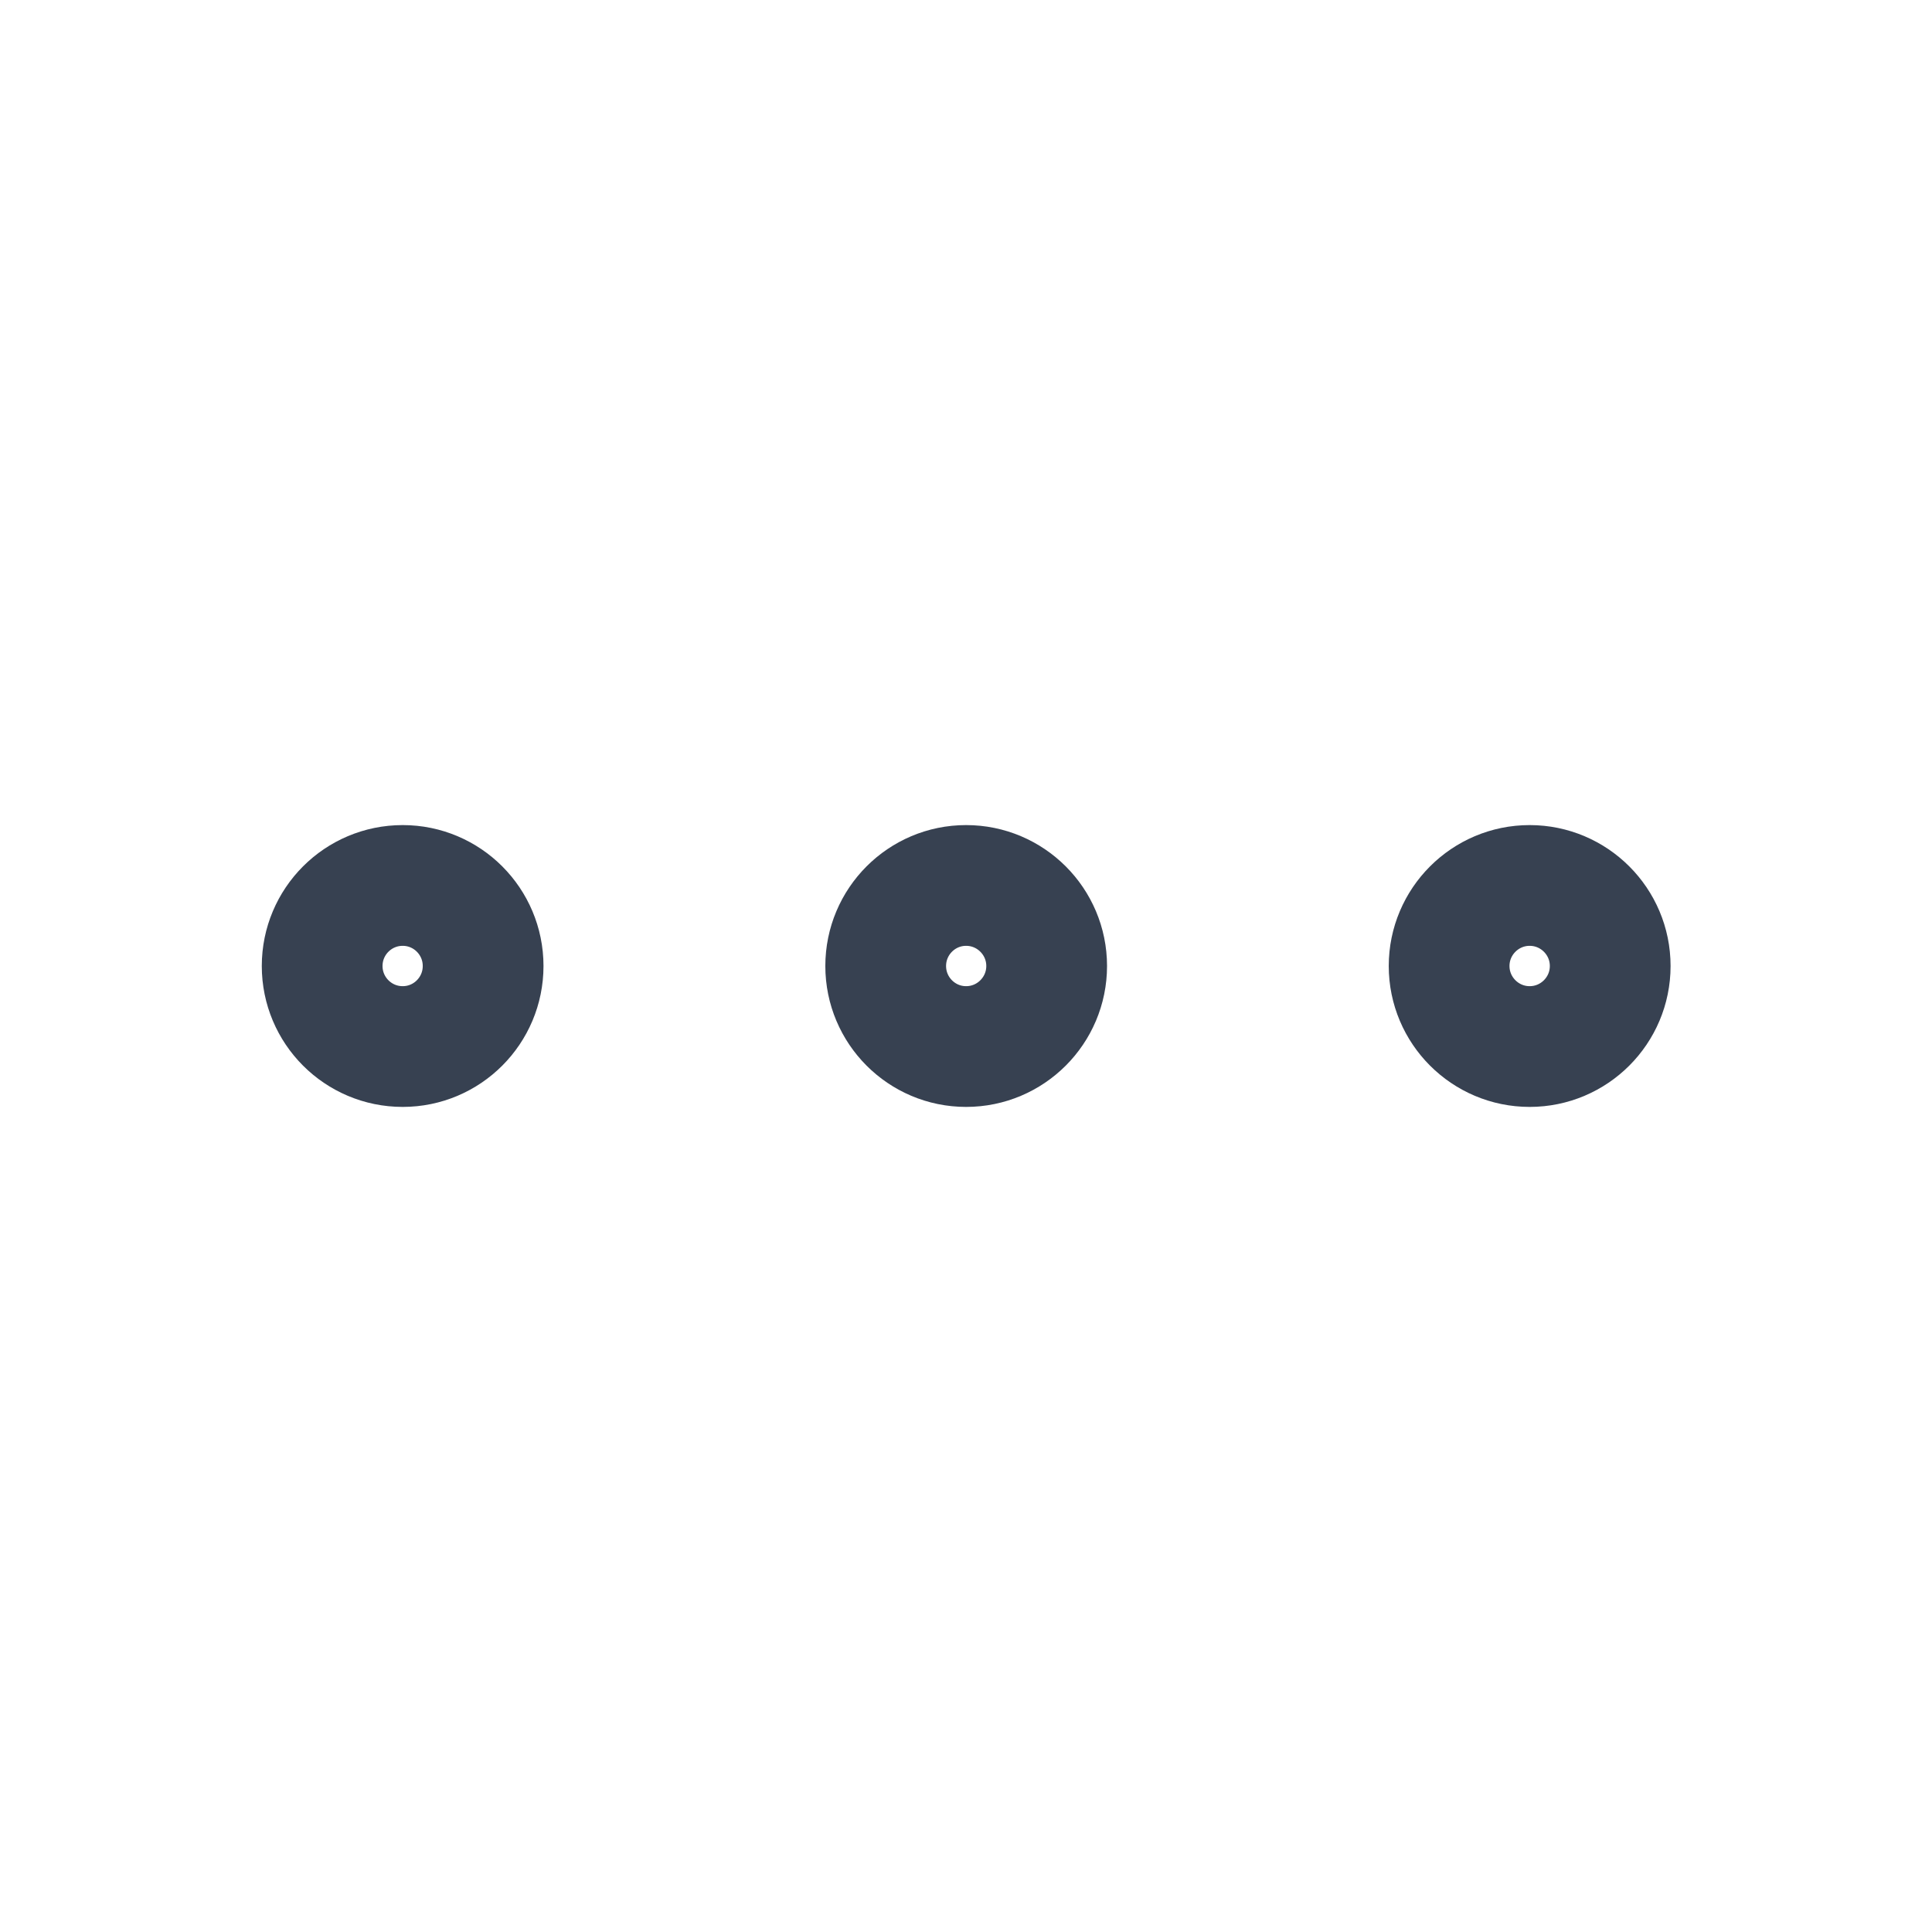 <svg width="16" height="16" viewBox="0 0 16 16" fill="none" xmlns="http://www.w3.org/2000/svg">
<g id="dots-horizontal">
<g id="Icon">
<path d="M8.001 8.667C8.369 8.667 8.668 8.368 8.668 8C8.668 7.632 8.369 7.333 8.001 7.333C7.633 7.333 7.335 7.632 7.335 8C7.335 8.368 7.633 8.667 8.001 8.667Z" stroke="#374151" stroke-linecap="round" stroke-linejoin="round"/>
<path d="M12.668 8.667C13.036 8.667 13.335 8.368 13.335 8C13.335 7.632 13.036 7.333 12.668 7.333C12.3 7.333 12.001 7.632 12.001 8C12.001 8.368 12.3 8.667 12.668 8.667Z" stroke="#374151" stroke-linecap="round" stroke-linejoin="round"/>
<path d="M3.335 8.667C3.703 8.667 4.001 8.368 4.001 8C4.001 7.632 3.703 7.333 3.335 7.333C2.966 7.333 2.668 7.632 2.668 8C2.668 8.368 2.966 8.667 3.335 8.667Z" stroke="#374151" stroke-linecap="round" stroke-linejoin="round"/>
</g>
</g>
</svg>
